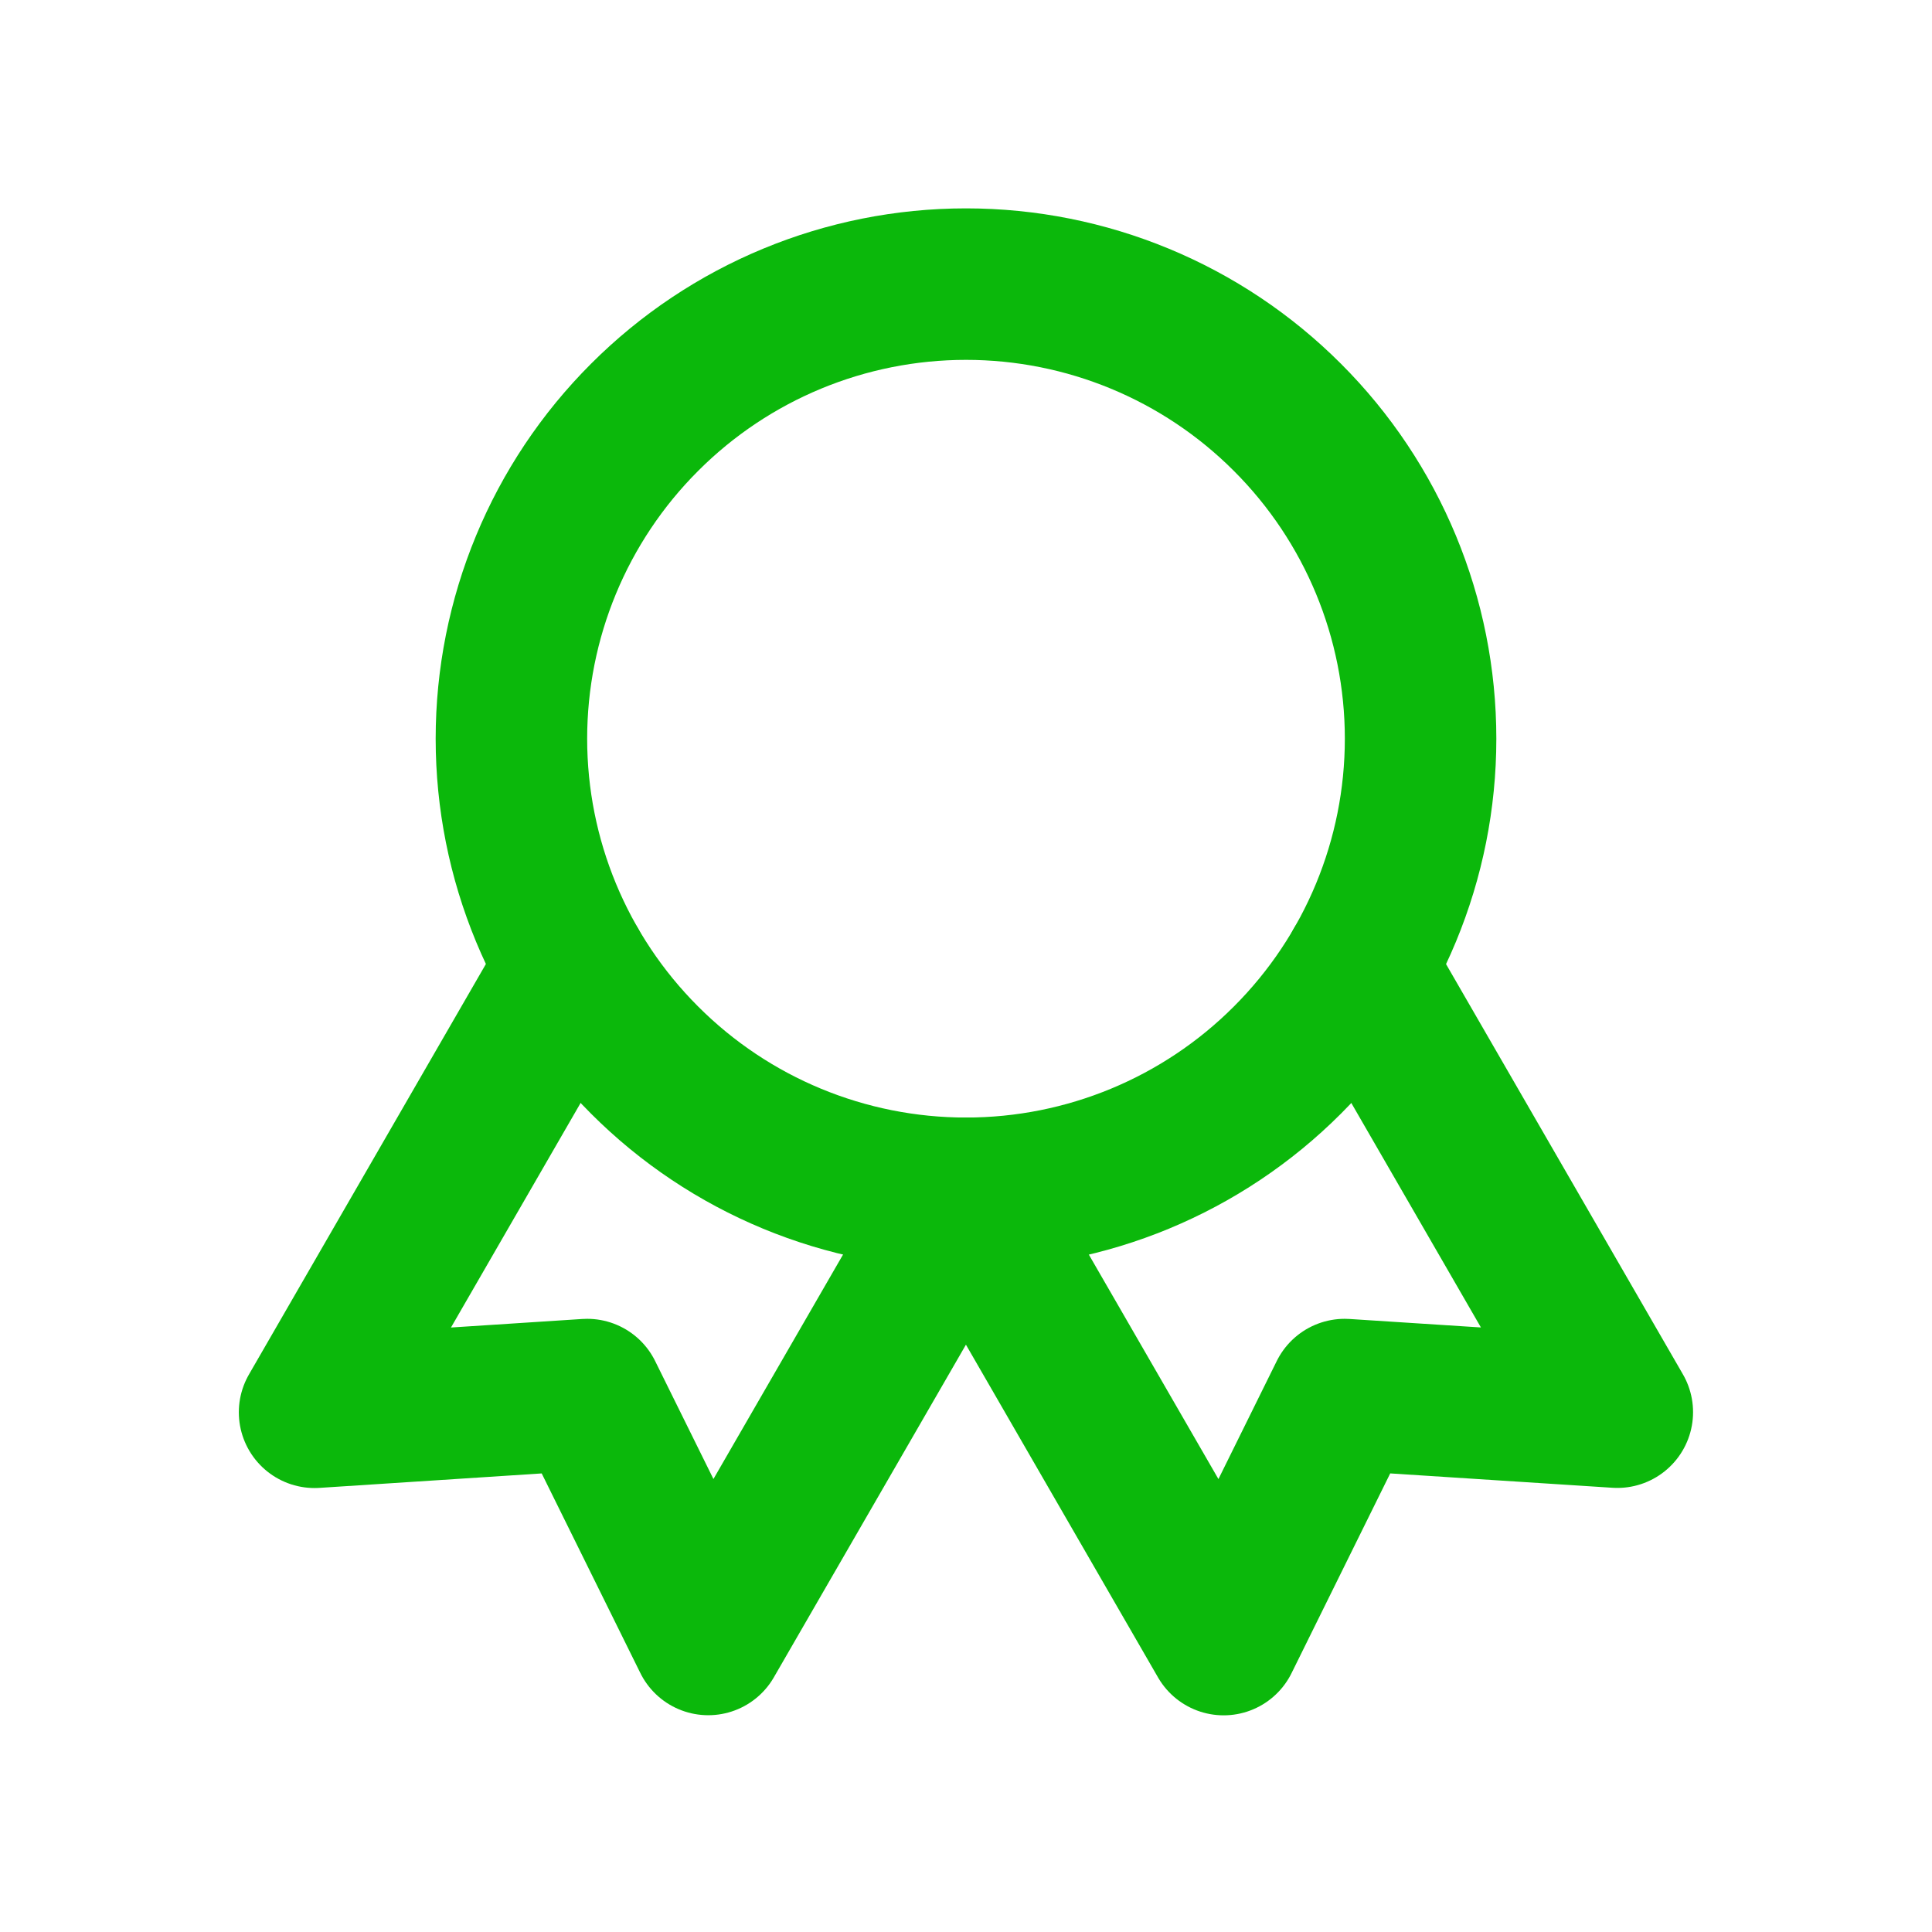 <svg width="17" height="17" viewBox="0 0 17 17" fill="none" xmlns="http://www.w3.org/2000/svg">
  <path
    d="M4.5 6.5C4.5 7.561 4.921 8.578 5.672 9.328C6.422 10.079 7.439 10.5 8.5 10.5C9.561 10.5 10.578 10.079 11.328 9.328C12.079 8.578 12.5 7.561 12.5 6.5C12.5 5.439 12.079 4.422 11.328 3.672C10.578 2.921 9.561 2.5 8.5 2.5C7.439 2.5 6.422 2.921 5.672 3.672C4.921 4.422 4.5 5.439 4.5 6.5Z"
    stroke="#0BB80B" stroke-width="1.333" stroke-linecap="round" stroke-linejoin="round"/>
  <path d="M8.5 10.5L10.767 14.427L11.832 12.271L14.231 12.426L11.964 8.5" stroke="#0BB80B" stroke-width="1.333"
        stroke-linecap="round" stroke-linejoin="round"/>
  <path d="M5.035 8.5L2.768 12.427L5.167 12.271L6.232 14.426L8.499 10.5" stroke="#0BB80B"
        stroke-width="1.333" stroke-linecap="round" stroke-linejoin="round"/>
</svg>
